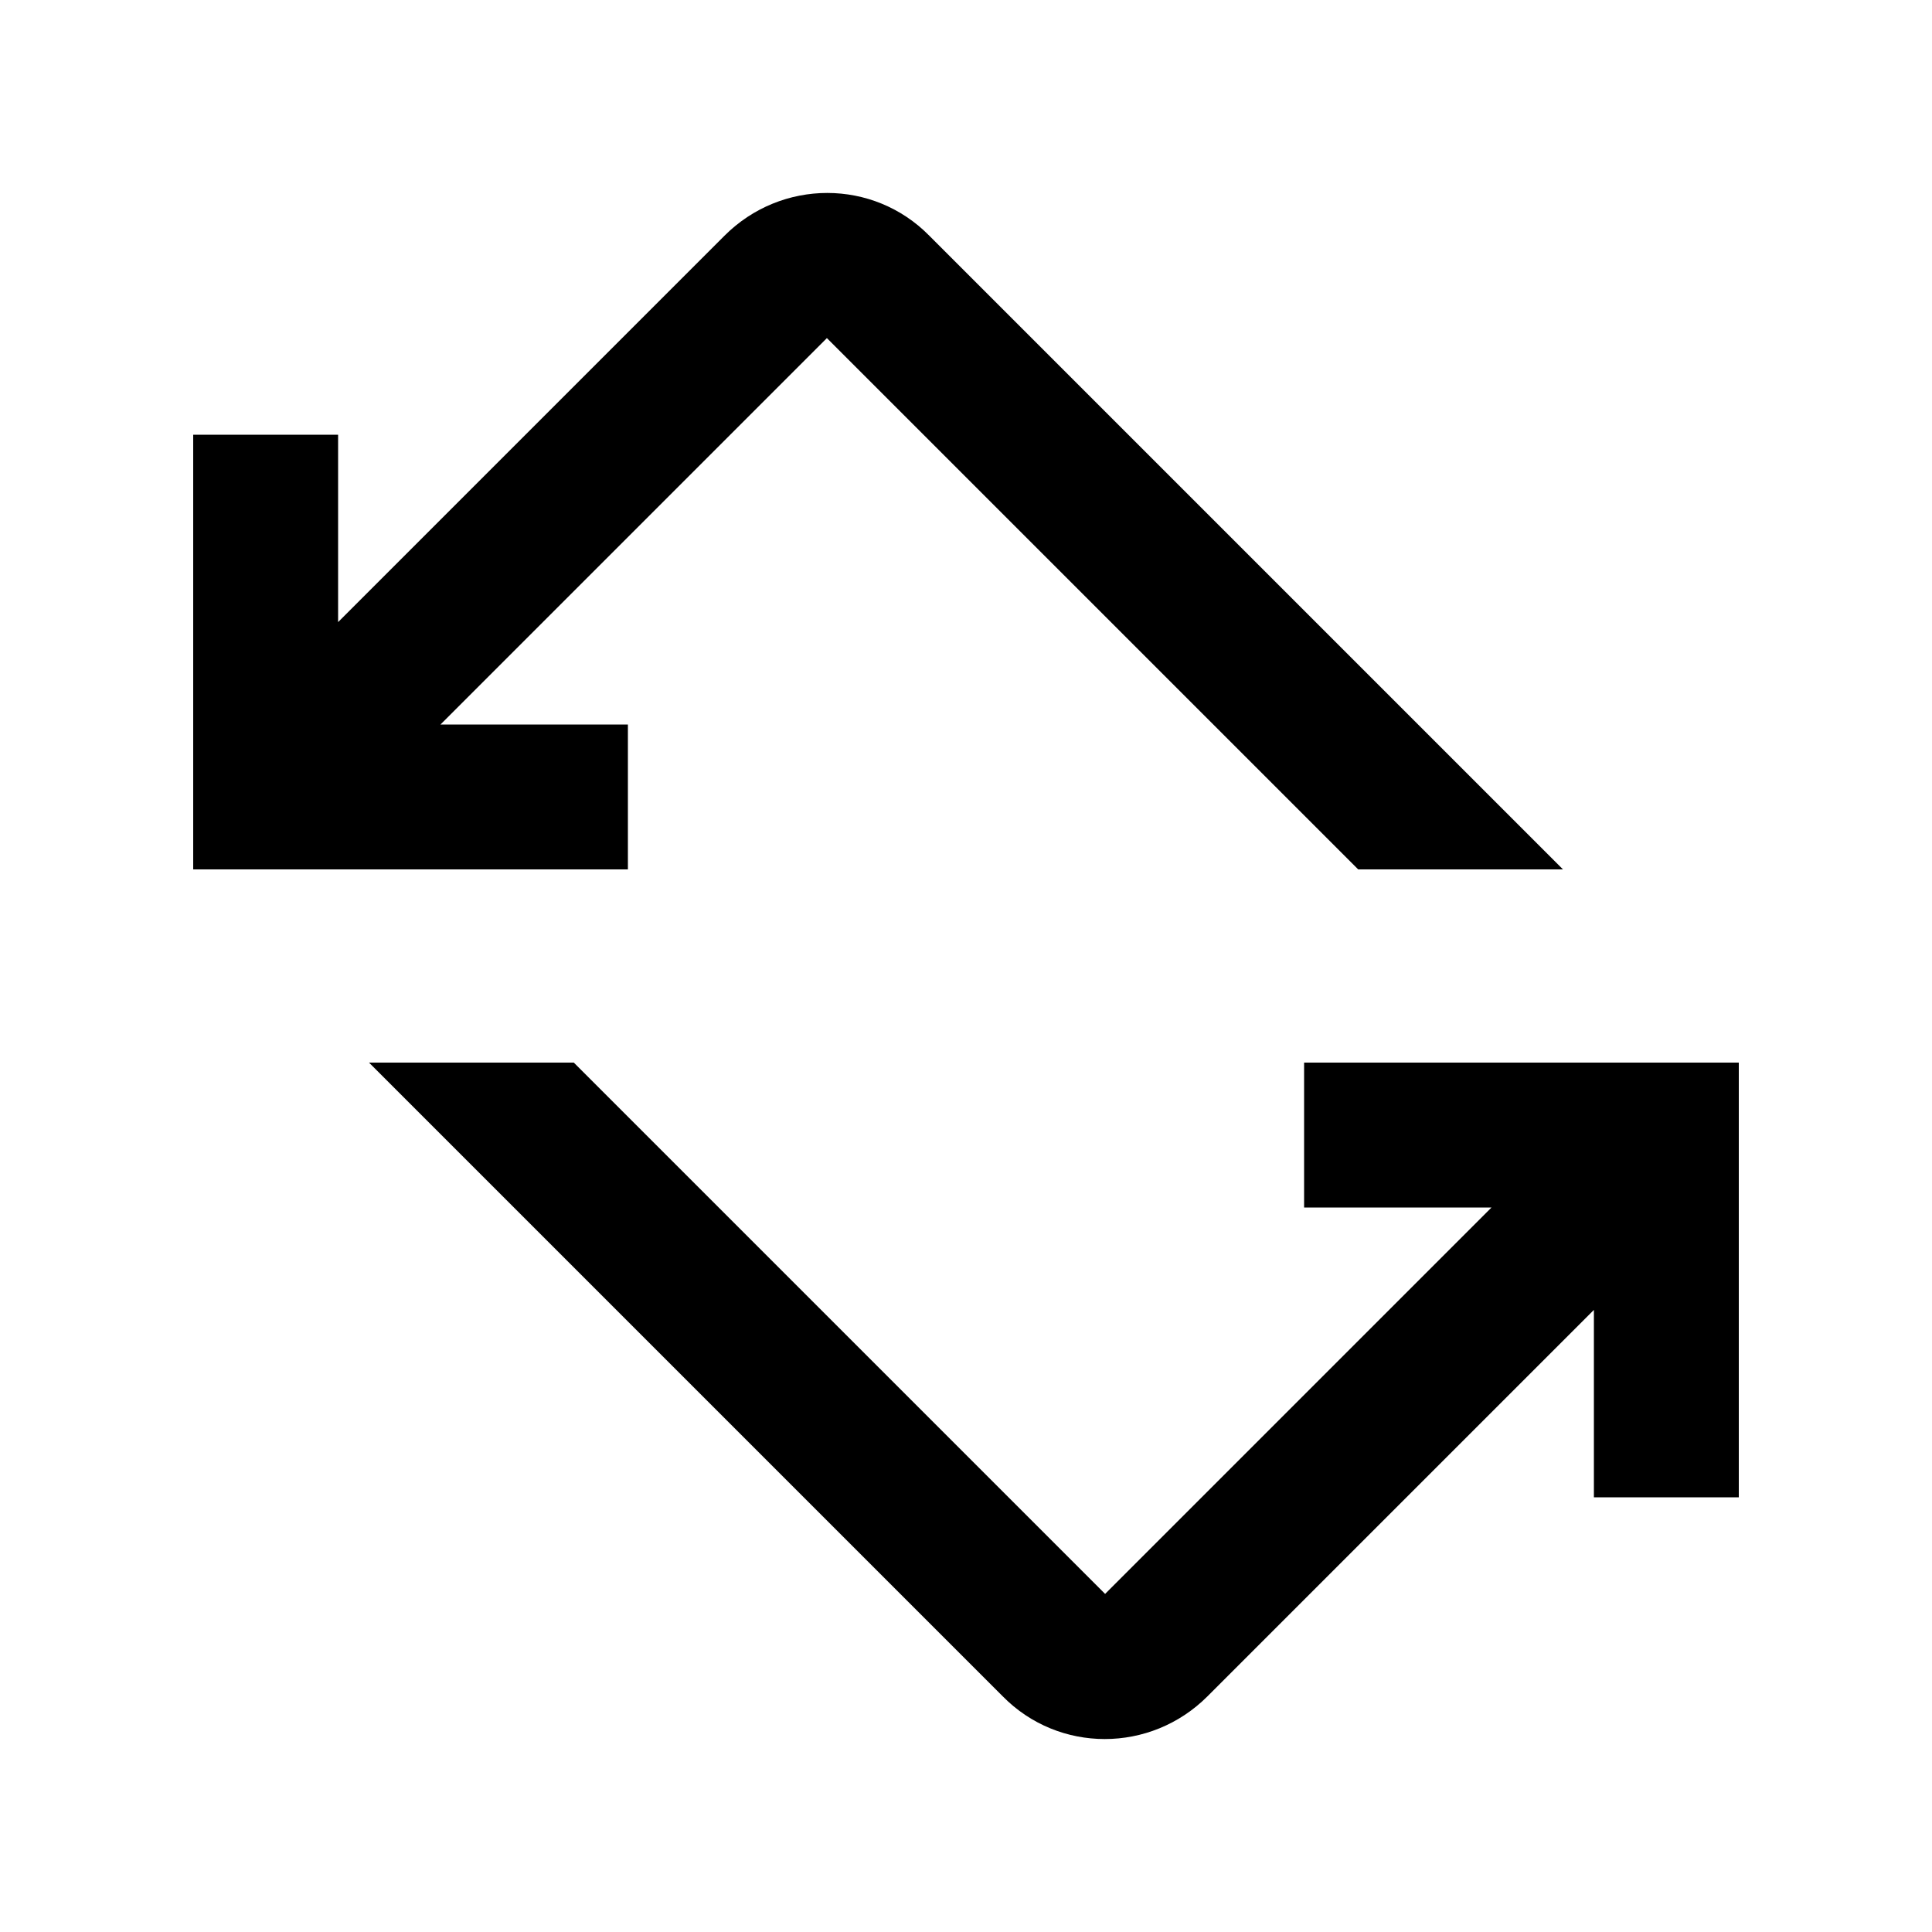 <svg xmlns="http://www.w3.org/2000/svg" enable-background="new 0 0 20 20" height="20" viewBox="0 0 20 20" width="20"><g><rect fill="none" height="20" width="20" x="0"/></g><g><path d="M4.56,7.5H6.5V9H2V4.5h1.5v1.94l4-4c0.59-0.59,1.54-0.59,2.12,0L16.18,9h-2.12l-5.5-5.5L4.56,7.5z M15.44,12.5H13.5V11H18 v4.5h-1.5v-1.94l-4,4c-0.59,0.59-1.54,0.59-2.12,0L3.82,11h2.12l5.5,5.5L15.44,12.5z"/></g></svg>